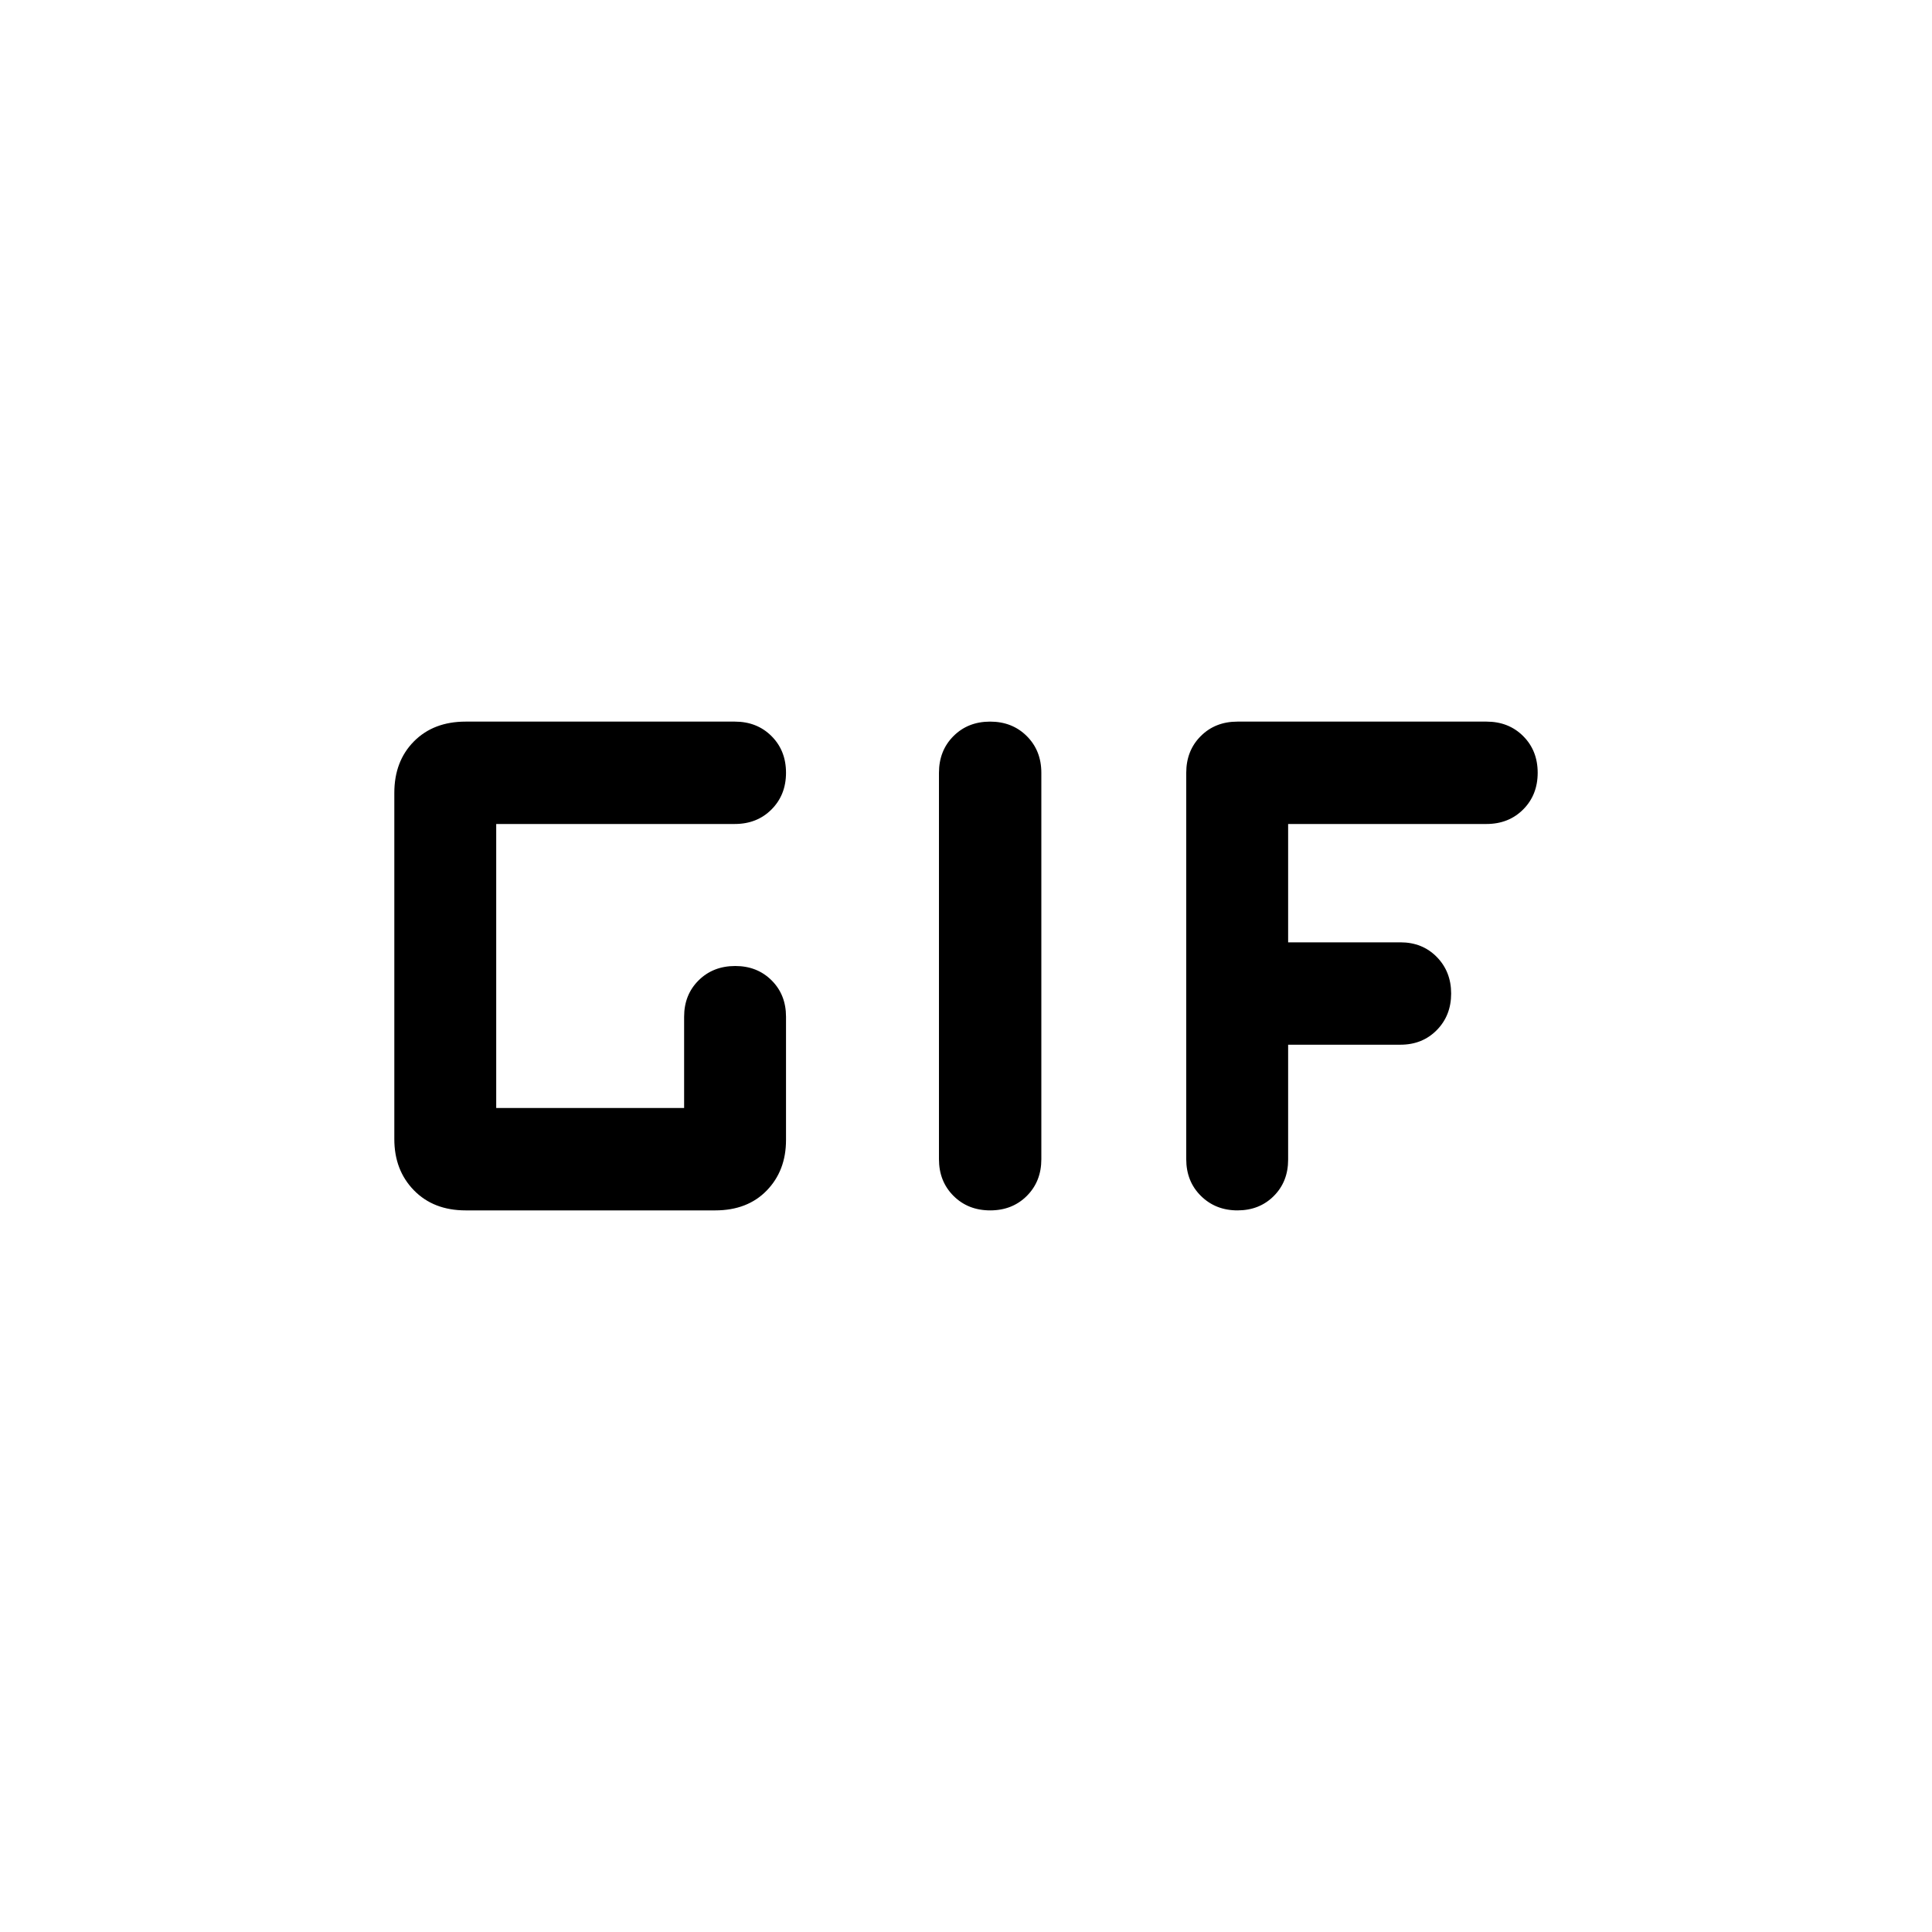<svg xmlns="http://www.w3.org/2000/svg" height="48" viewBox="0 -960 960 960" width="48"><path d="M492.022-358.565q-11.012 0-18.234-7.207-7.223-7.206-7.223-18.228v-192q0-11.022 7.2-18.228 7.201-7.207 18.213-7.207t18.234 7.207q7.223 7.206 7.223 18.228v192q0 11.022-7.2 18.228-7.201 7.207-18.213 7.207Zm-260.652 0q-15.946 0-25.691-9.978-9.744-9.979-9.744-25.457v-172q0-15.777 9.744-25.606 9.745-9.829 25.691-9.829h133.76q11.022 0 18.229 7.2 7.206 7.201 7.206 18.213t-7.206 18.234q-7.207 7.223-18.229 7.223H246.565v141.13h93.37v-45.369q0-10.918 7.2-18.057 7.2-7.139 18.212-7.139 10.909 0 18.063 7.139 7.155 7.139 7.155 18.057v61.282q0 15.21-9.577 25.083-9.577 9.874-25.618 9.874h-124Zm383.527 0q-10.906 0-18.184-7.207-7.278-7.206-7.278-18.228v-192q0-11.022 7.206-18.228 7.207-7.207 18.229-7.207h123.76q11.022 0 18.229 7.2 7.206 7.201 7.206 18.213t-7.206 18.234q-7.207 7.223-18.229 7.223h-98.565v58.804h55.805q10.918 0 18.057 7.273 7.138 7.273 7.138 18.179 0 10.906-7.138 18.162-7.139 7.256-18.057 7.256h-55.805v57.13q0 10.918-7.131 18.057-7.13 7.139-18.037 7.139Z"/></svg>